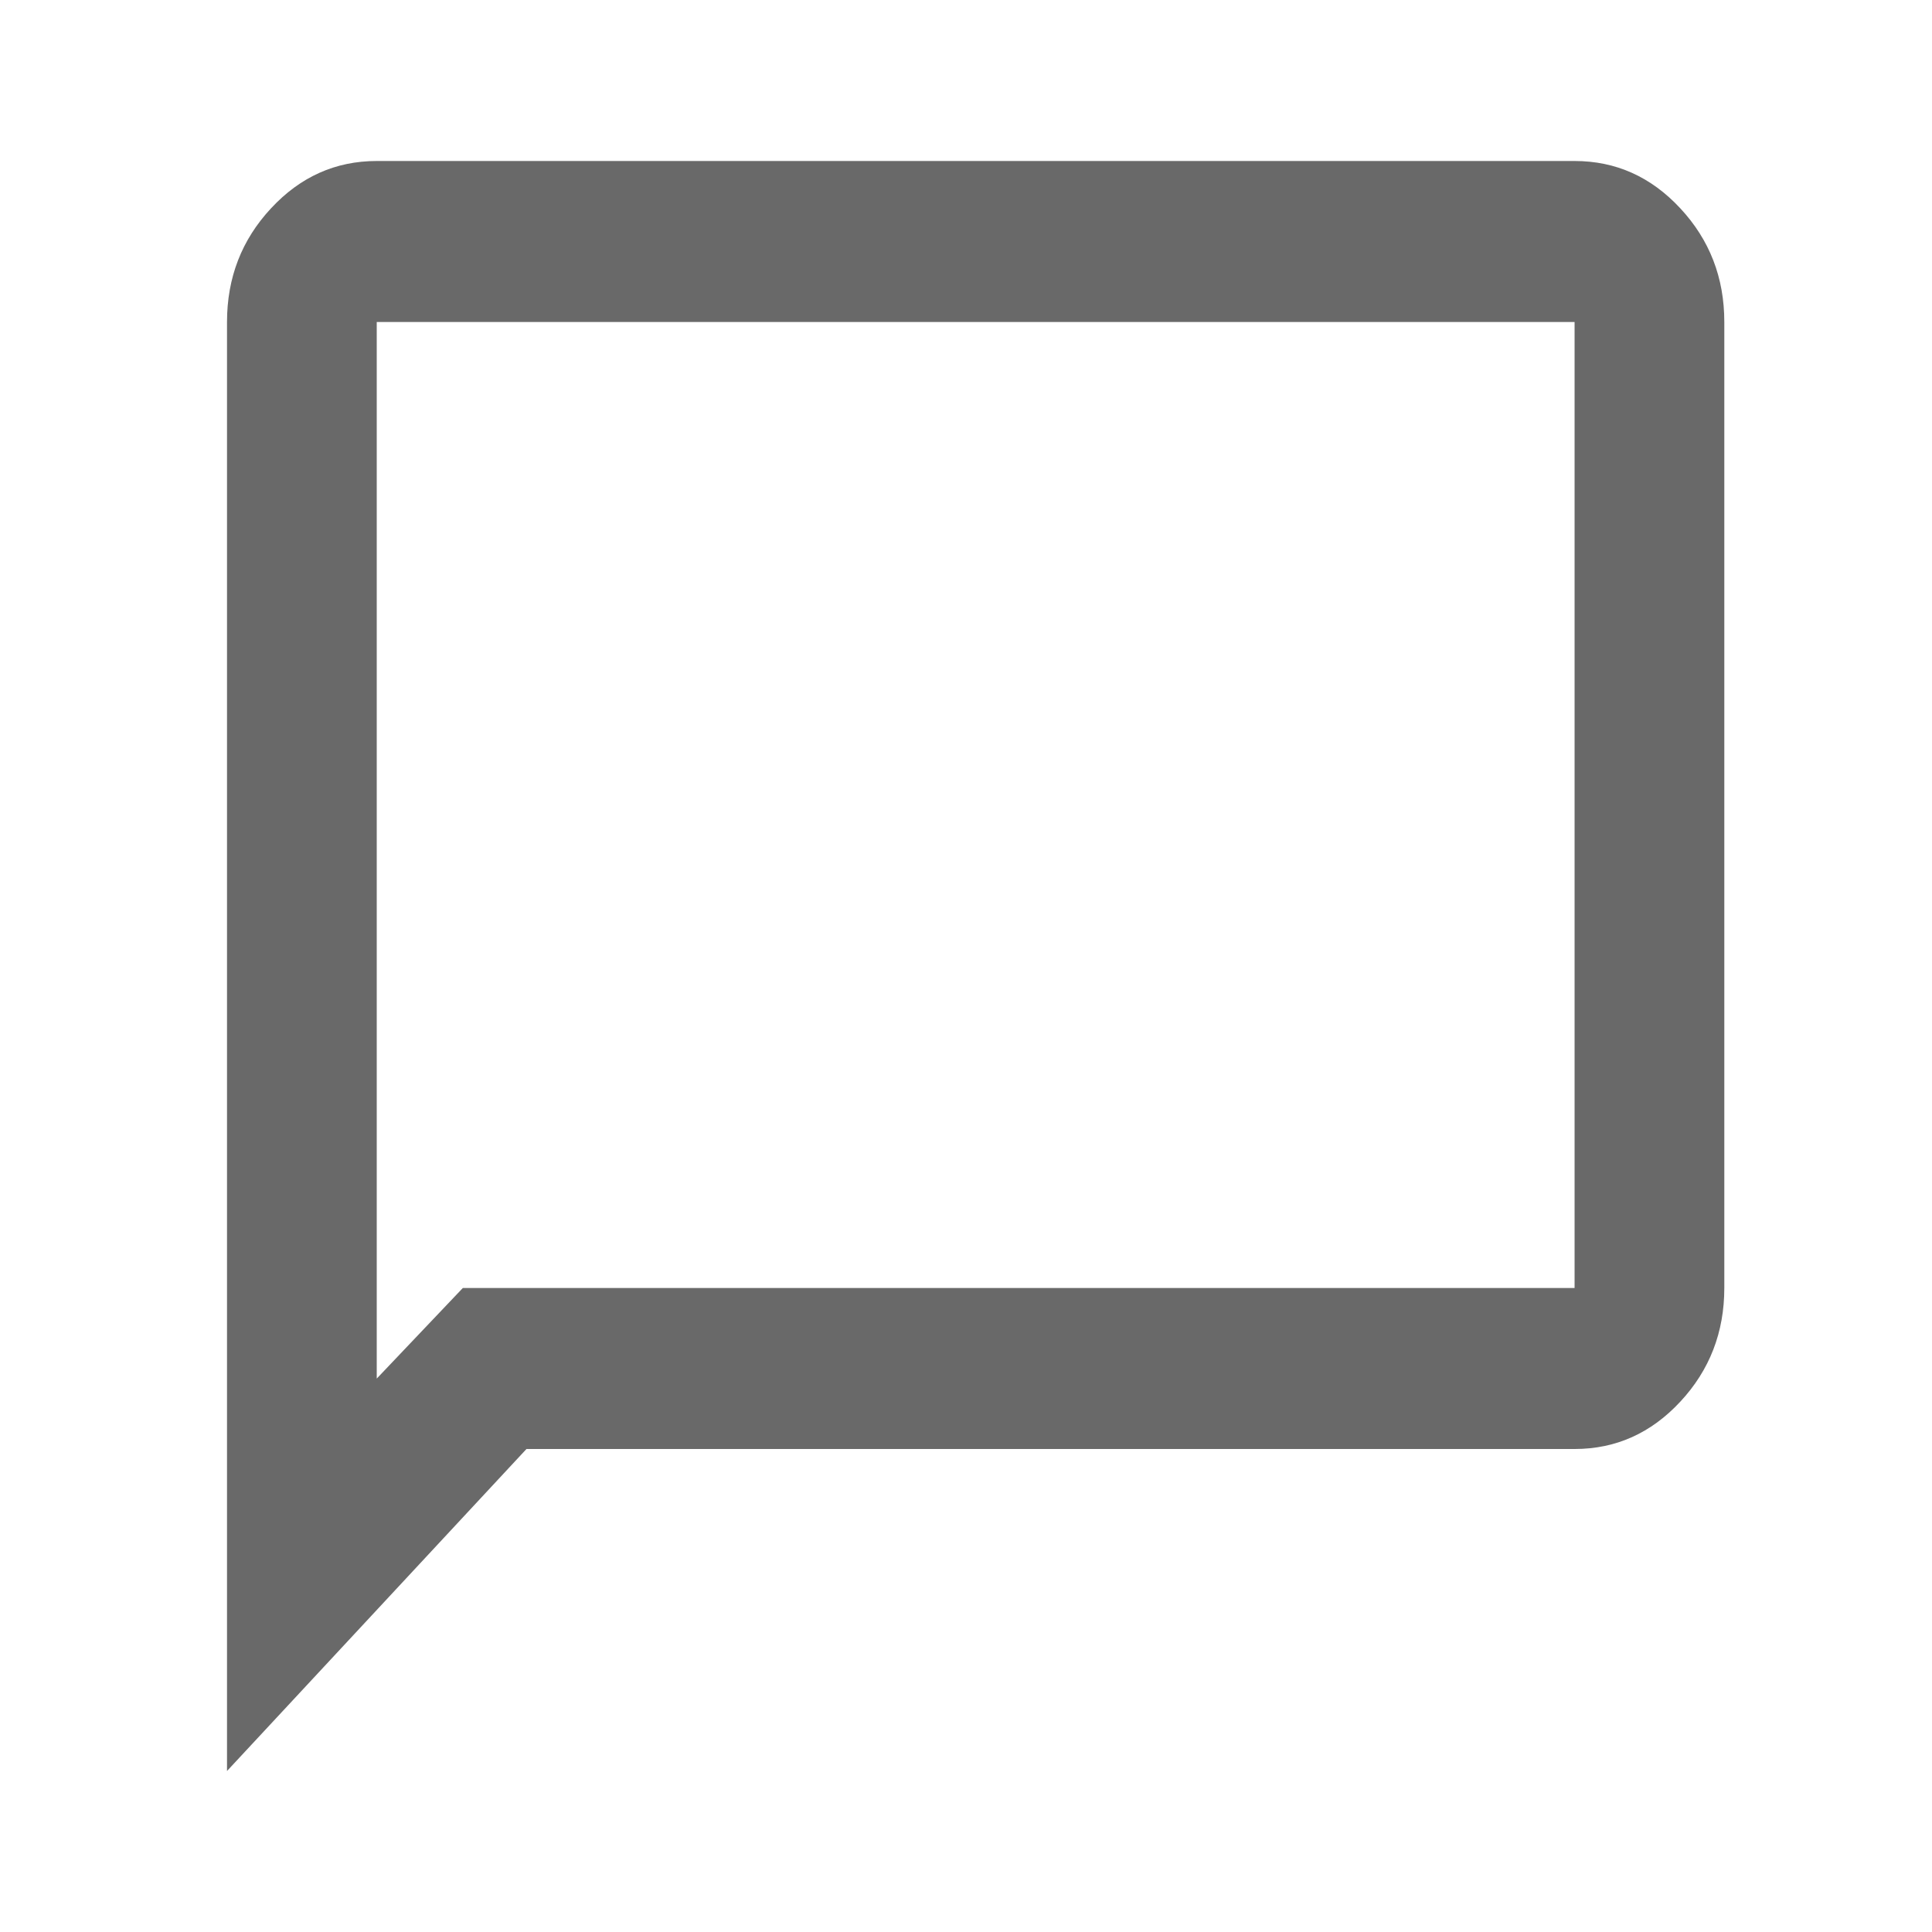 <svg width="18" height="18" viewBox="0 0 18 18" fill="none" xmlns="http://www.w3.org/2000/svg">
<path d="M2.115 16.5V3C2.115 2.587 2.252 2.234 2.525 1.941C2.798 1.647 3.126 1.5 3.51 1.5H14.67C15.054 1.5 15.382 1.647 15.655 1.941C15.928 2.234 16.065 2.587 16.065 3V12C16.065 12.412 15.928 12.766 15.655 13.059C15.382 13.353 15.054 13.5 14.67 13.5H4.905L2.115 16.5ZM4.312 12H14.67V3H3.51V12.844L4.312 12Z" fill="#696969"/>
</svg>
